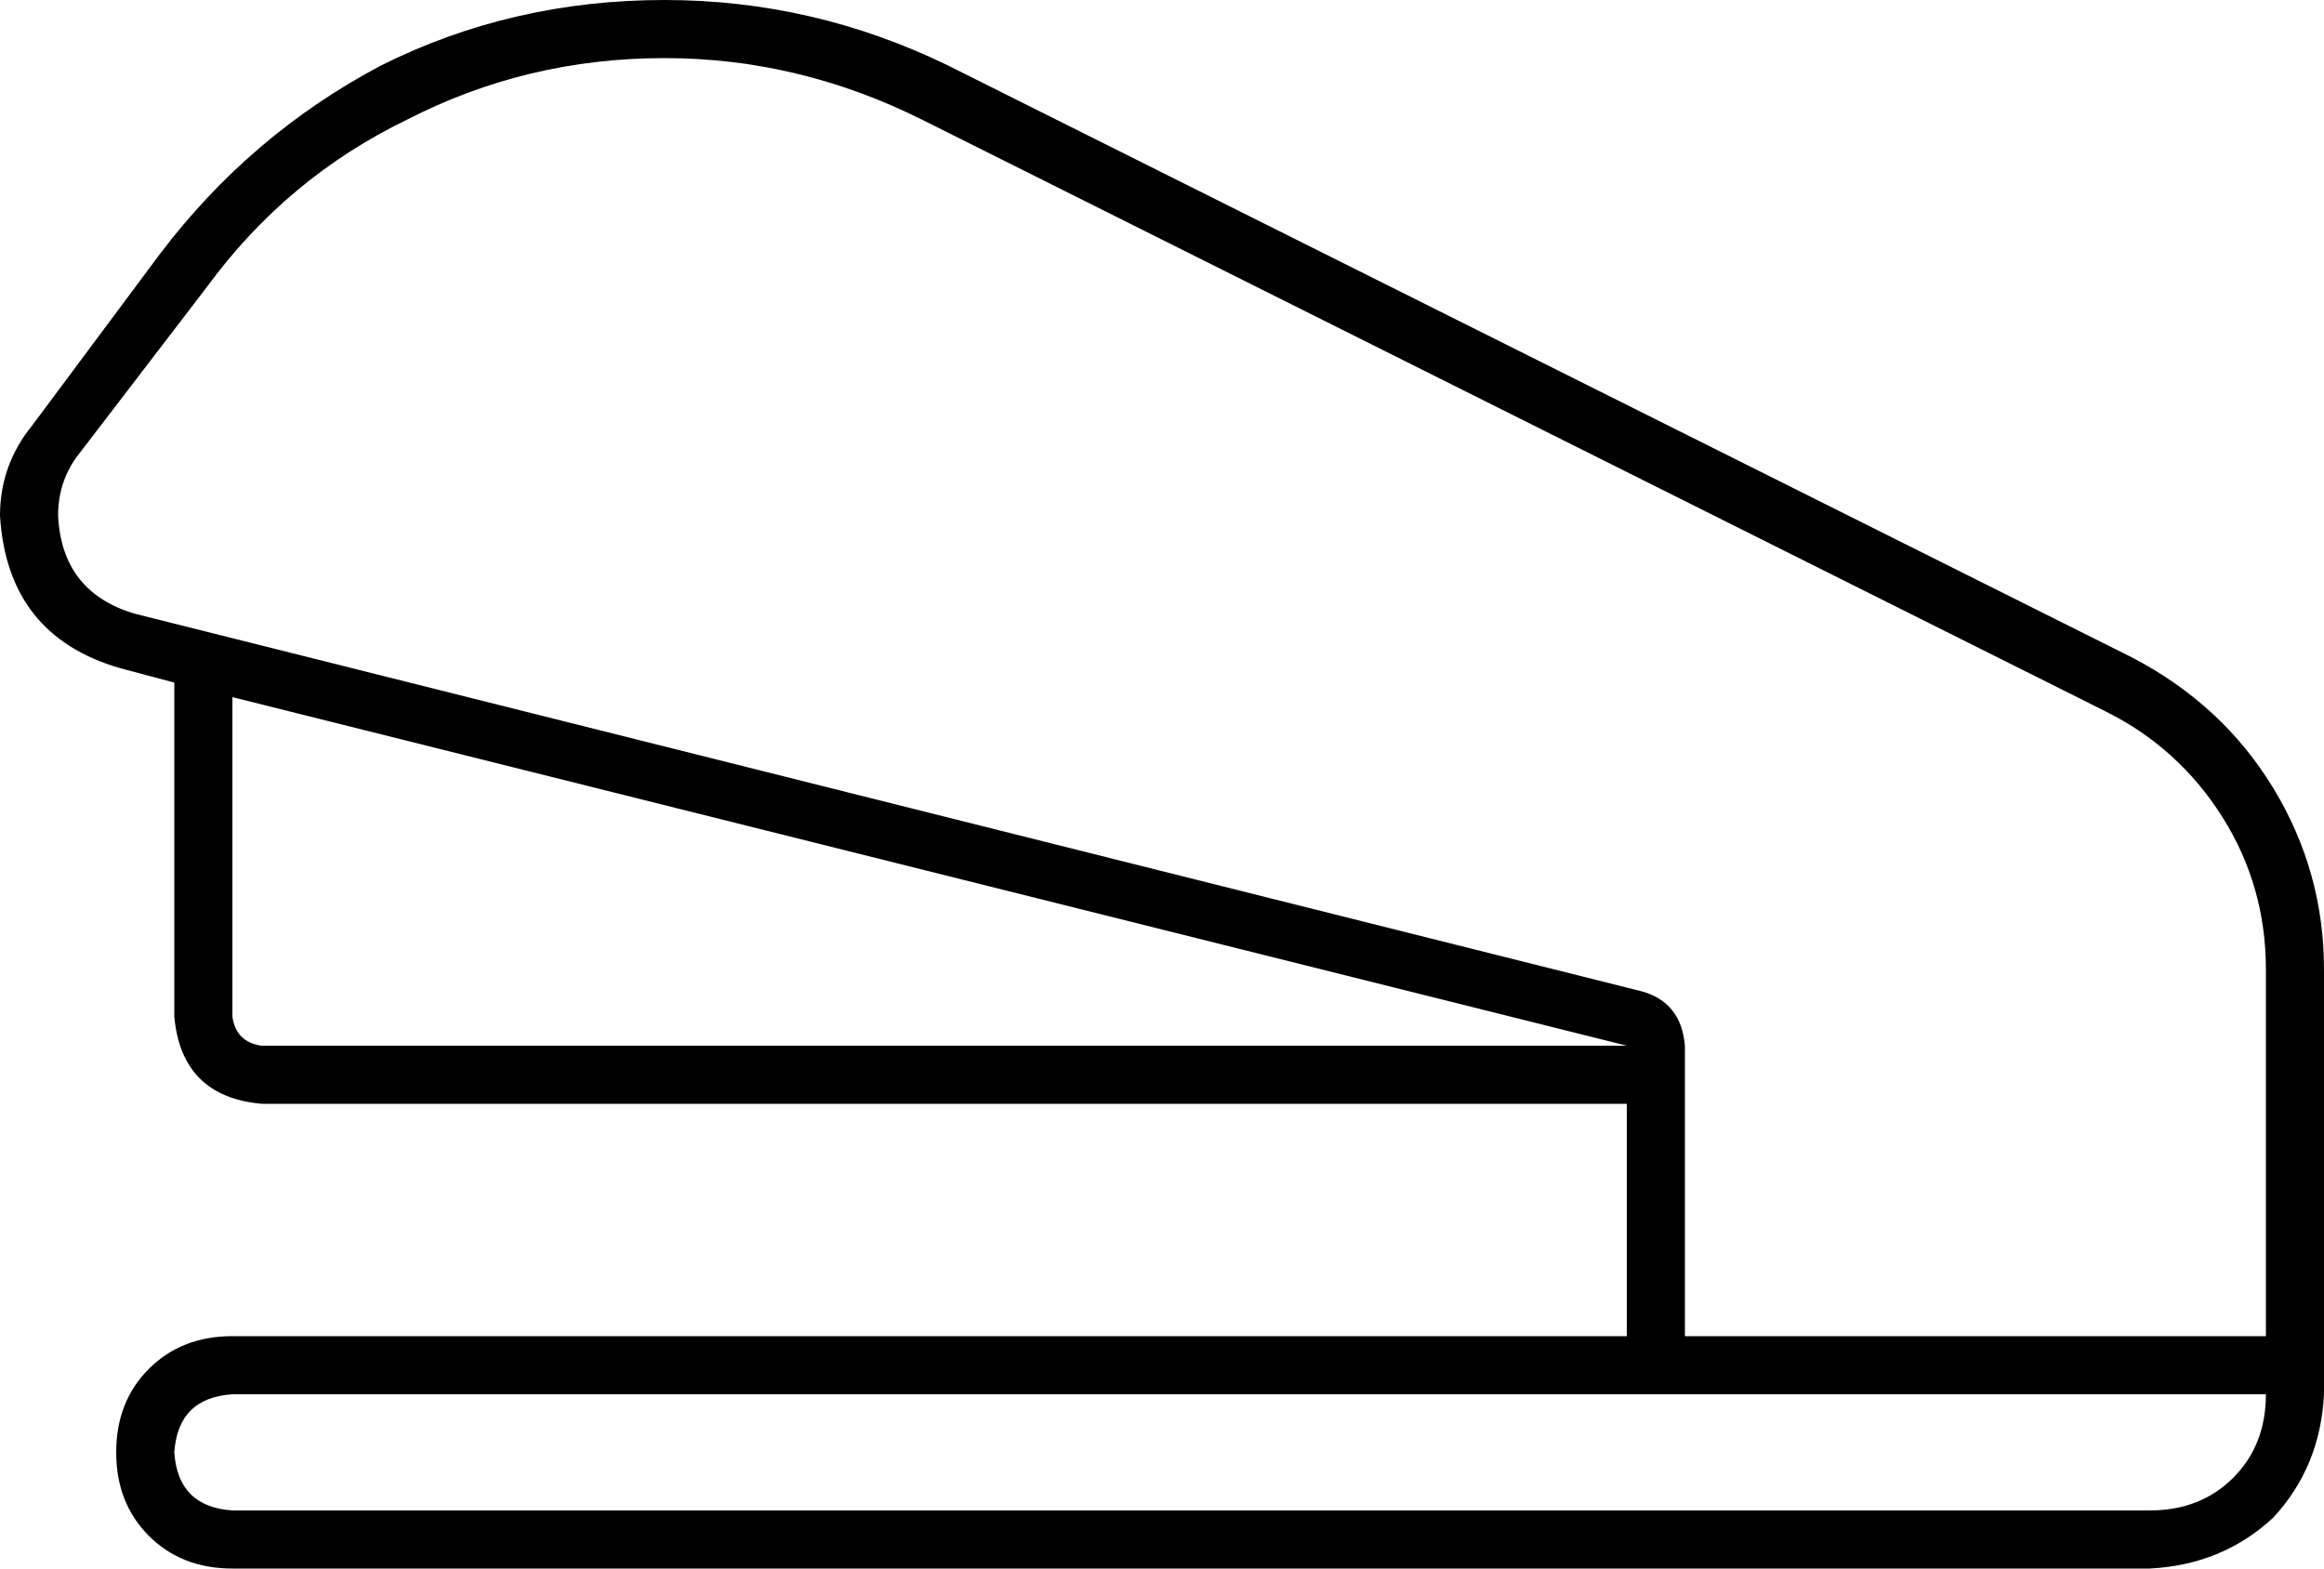 <svg viewBox="0 0 640 432">
  <path
    d="M 448 304 L 448 368 L 64 368 Q 50 368 41 377 Q 32 386 32 400 Q 32 414 41 423 Q 50 432 64 432 L 592 432 Q 612 431 626 418 Q 639 404 640 384 L 640 376 L 640 368 L 640 288 L 640 272 L 640 267 Q 640 240 626 217 Q 612 194 587 181 L 261 18 Q 224 0 183 0 Q 141 0 105 18 Q 69 37 44 70 L 9 117 Q 0 128 0 142 Q 2 175 33 184 L 48 188 L 48 280 Q 50 302 72 304 L 448 304 L 448 304 Z M 448 288 L 72 288 Q 65 287 64 280 L 64 192 L 448 288 L 448 288 Z M 624 368 L 464 368 L 464 288 Q 463 276 452 273 L 37 169 Q 17 163 16 142 Q 16 133 21 126 L 57 79 Q 79 49 112 33 Q 145 16 183 16 Q 220 16 254 33 L 580 196 Q 600 206 612 225 Q 624 244 624 267 L 624 272 L 624 288 L 624 368 L 624 368 Z M 464 384 L 624 384 Q 624 398 615 407 Q 606 416 592 416 L 64 416 Q 49 415 48 400 Q 49 385 64 384 L 448 384 L 464 384 L 464 384 Z"
  />
</svg>